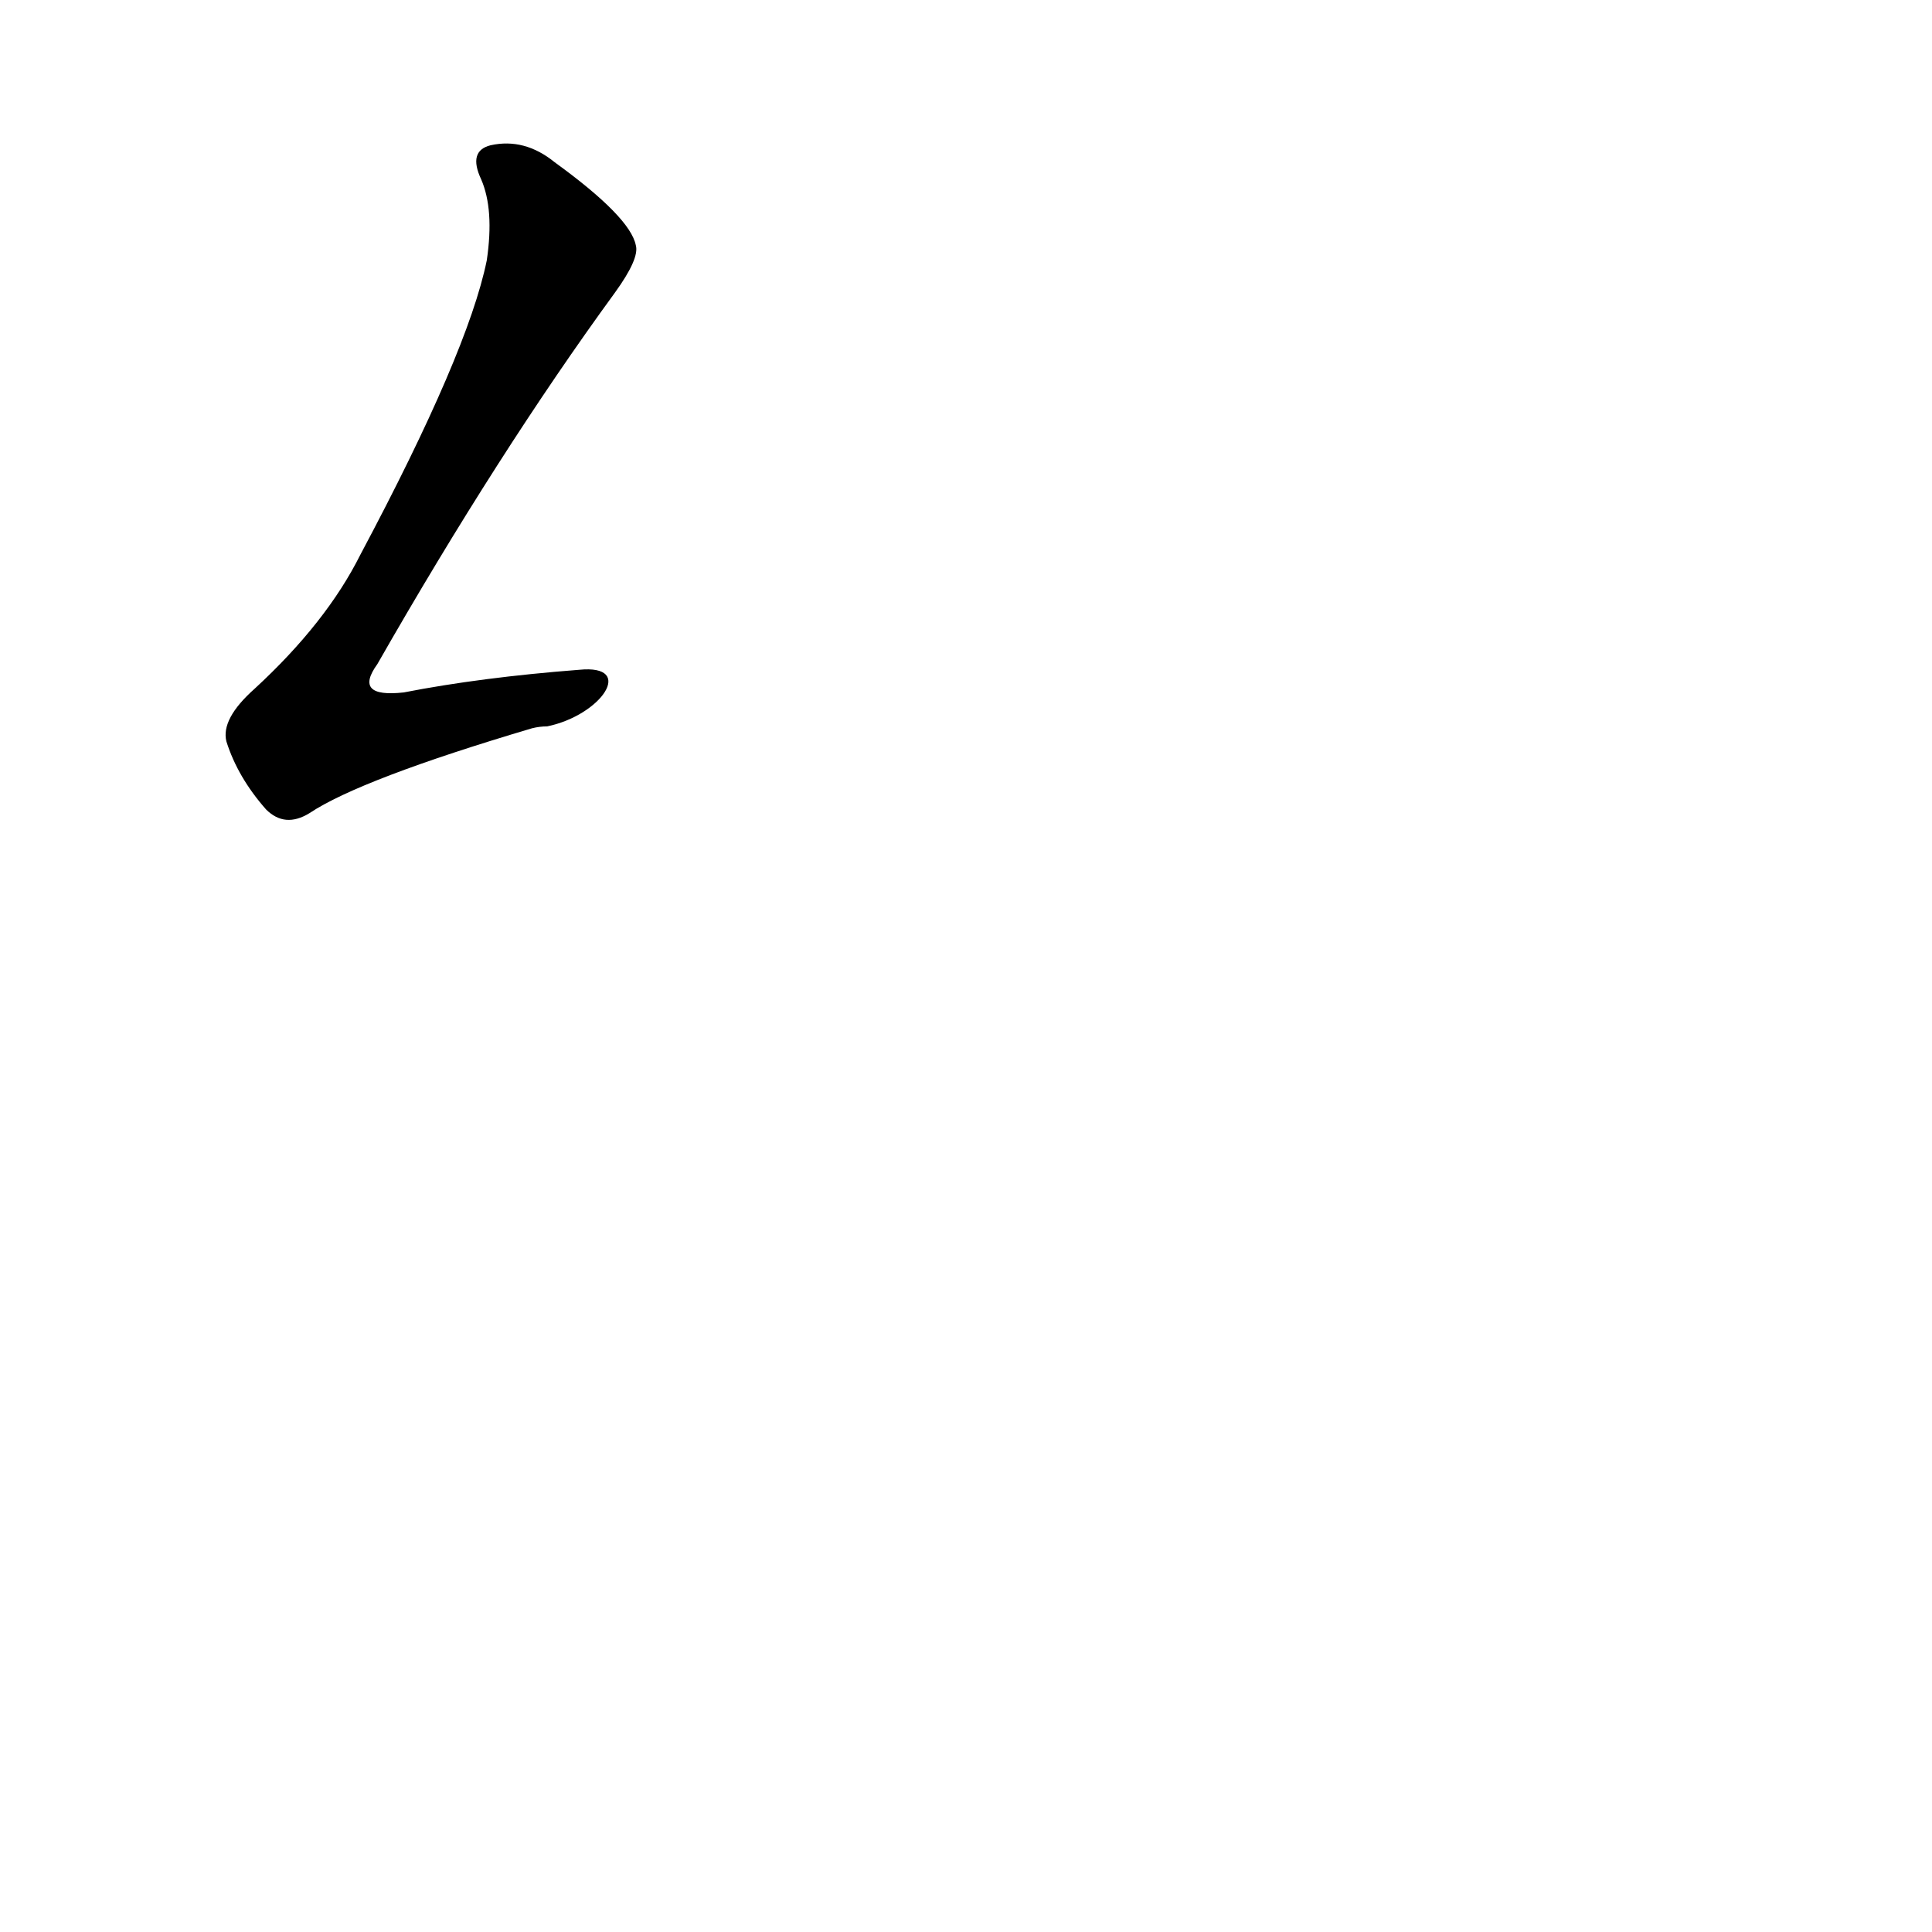 <?xml version='1.0' encoding='utf-8'?>
<svg xmlns="http://www.w3.org/2000/svg" version="1.1" viewBox="0 0 1024 1024"><g transform="scale(1, -1) translate(0, -900)"><path d="M 307 545 Q 255 541 214 533 Q 187 530 200 548 Q 264 660 326 745 Q 339 763 337 770 Q 334 785 294 814 Q 278 827 260 823 Q 248 820 255 805 Q 262 789 258 762 Q 248 713 191 606 Q 173 570 135 535 Q 117 519 120 507 Q 126 488 141 471 Q 151 461 164 469 Q 191 487 282 514 Q 286 515 290 515 C 319 521 337 548 307 545 Z" fill="black" /></g></svg>